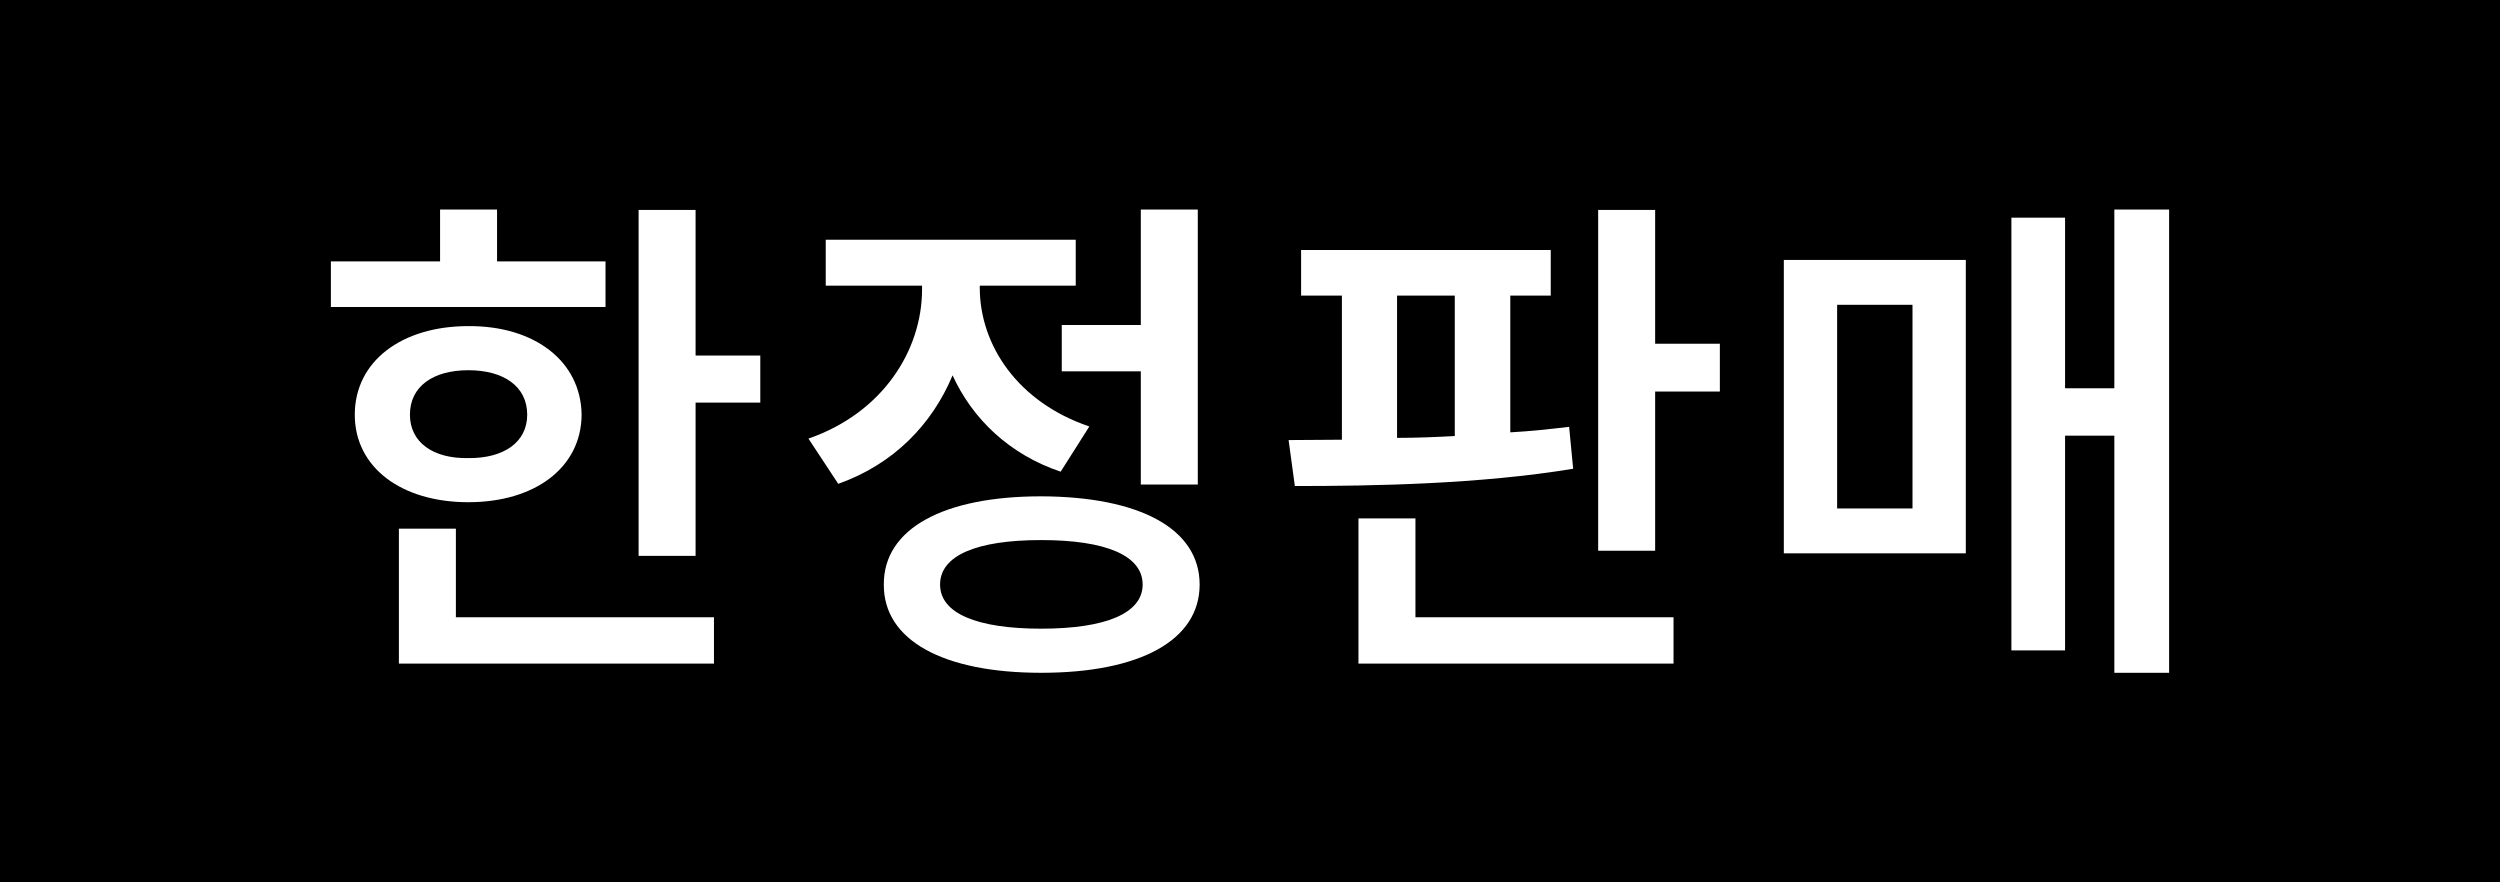 <?xml version="1.0" encoding="utf-8"?>
<!-- Generator: Adobe Illustrator 24.0.0, SVG Export Plug-In . SVG Version: 6.00 Build 0)  -->
<svg version="1.1" id="Layer_1" xmlns="http://www.w3.org/2000/svg" xmlns:xlink="http://www.w3.org/1999/xlink" x="0px" y="0px"
	 viewBox="0 0 680 240" style="enable-background:new 0 0 680 240;" xml:space="preserve">
<style type="text/css">
	.st0{fill:#FFFFFF;}
</style>
<rect y="0" width="680" height="240"/>
<g>
	<path class="st0" d="M164.7,83.5H90V71.1h29.7V57h15.5v14.1h29.5V83.5z M158.2,112.8c-0.1,14.4-12.7,23.8-30.8,23.8
		c-18.3,0-30.9-9.5-30.9-23.8c0-14.5,12.7-24.1,30.9-24.1C145.5,88.6,158,98.3,158.2,112.8z M194.2,180.5h-85.7v-36.7H124v24.1h70.2
		V180.5z M111.5,112.8c0,7.5,6.3,12,15.9,11.8c9.6,0.1,16-4.3,16-11.8c0-7.7-6.4-12.1-16-12.1S111.5,105.1,111.5,112.8z M189.2,96.7
		h17.6v12.8h-17.6v41.7h-15.5V57.1h15.5V96.7z"/>
	<path class="st0" d="M296.3,116l-7.8,12.3c-14-4.7-24-14.4-29.4-26.2c-5.6,13.4-16.1,24.2-31.1,29.5l-8.1-12.3
		c20.2-7,30.9-24,30.9-40.6v-1h-26.2V65.2h68v12.5h-26.1v0.8C266.6,93.9,276.8,109.4,296.3,116z M326.3,159c0,15.2-16.3,24-43.1,24
		c-26.6,0-42.9-8.8-42.8-24c-0.1-15.2,16.2-24,42.8-24C310,135.1,326.3,143.8,326.3,159z M255.7,159c0,7.8,9.9,12,27.5,12
		s27.6-4.2,27.6-12c0-7.9-10-12.1-27.6-12.1S255.7,151.1,255.7,159z M325.8,131.8h-15.5V101h-21.5V88.4h21.5V57h15.5V131.8z"/>
	<path class="st0" d="M421.8,80.4h-11v37.2c5.5-0.3,10.9-0.9,16-1.5l1.1,11.4c-25.4,4.2-54.4,4.7-75.7,4.7l-1.7-12.5l14.5-0.1V80.4
		h-11.1V68h67.9V80.4z M455.2,180.5h-85.7V141H385v26.9h70.2V180.5z M395.7,118.6V80.4h-15.7v38.7
		C385.1,119.1,390.4,118.9,395.7,118.6z M450.2,93.5h17.6v13h-17.6v43.3h-15.5V57.1h15.5V93.5z"/>
	<path class="st0" d="M534.7,150.5h-49.5V70.7h49.5V150.5z M499.7,138.3h20.5V82.9h-20.5V138.3z M590,183h-14.9v-64.5h-13.4v58.4
		h-14.6V59.2h14.6v46.4h13.4V57H590V183z"/>
</g>
</svg>
